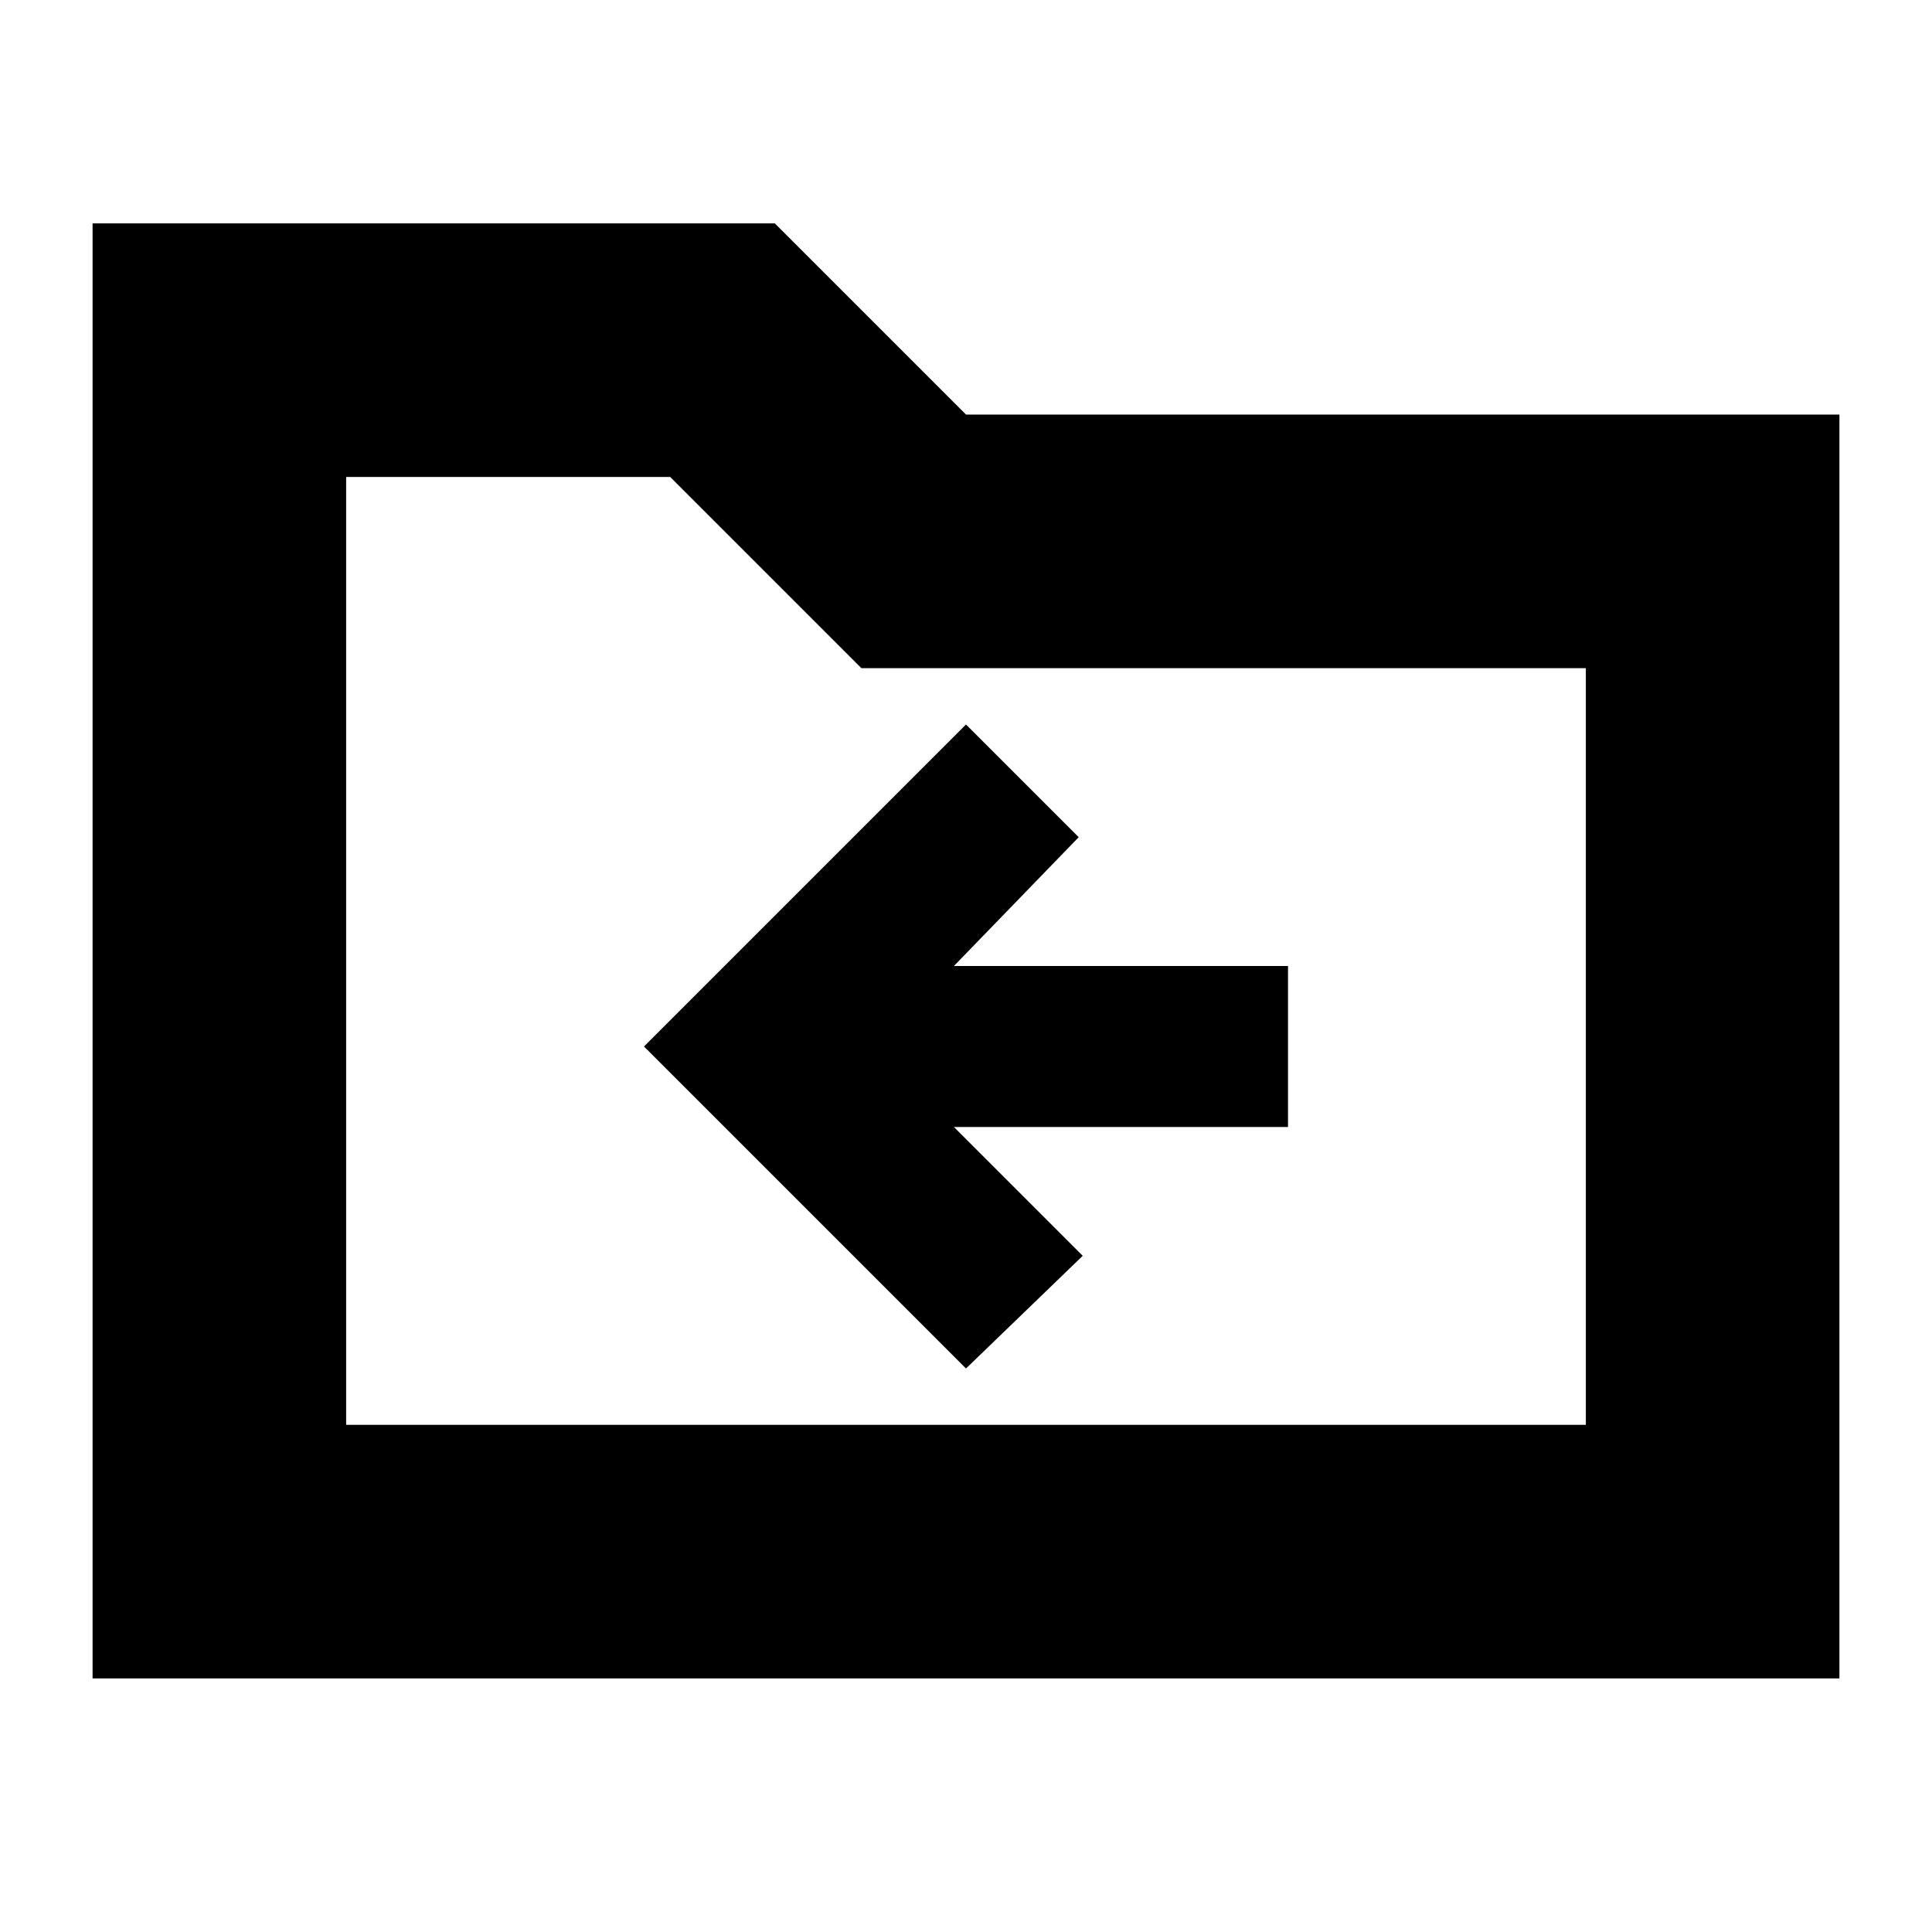 <svg xmlns="http://www.w3.org/2000/svg" height="24" width="24"><path d="m12 17 1.45-1.4-1.6-1.6H16v-2h-4.15l1.55-1.6L12 9l-4 4ZM1.15 20.85V2.775h8.475L12 5.15h10.85v15.7ZM4.3 17.7h15.4V8.3h-9L8.325 5.925H4.3Zm0 0V5.925 8.3Z"/></svg>